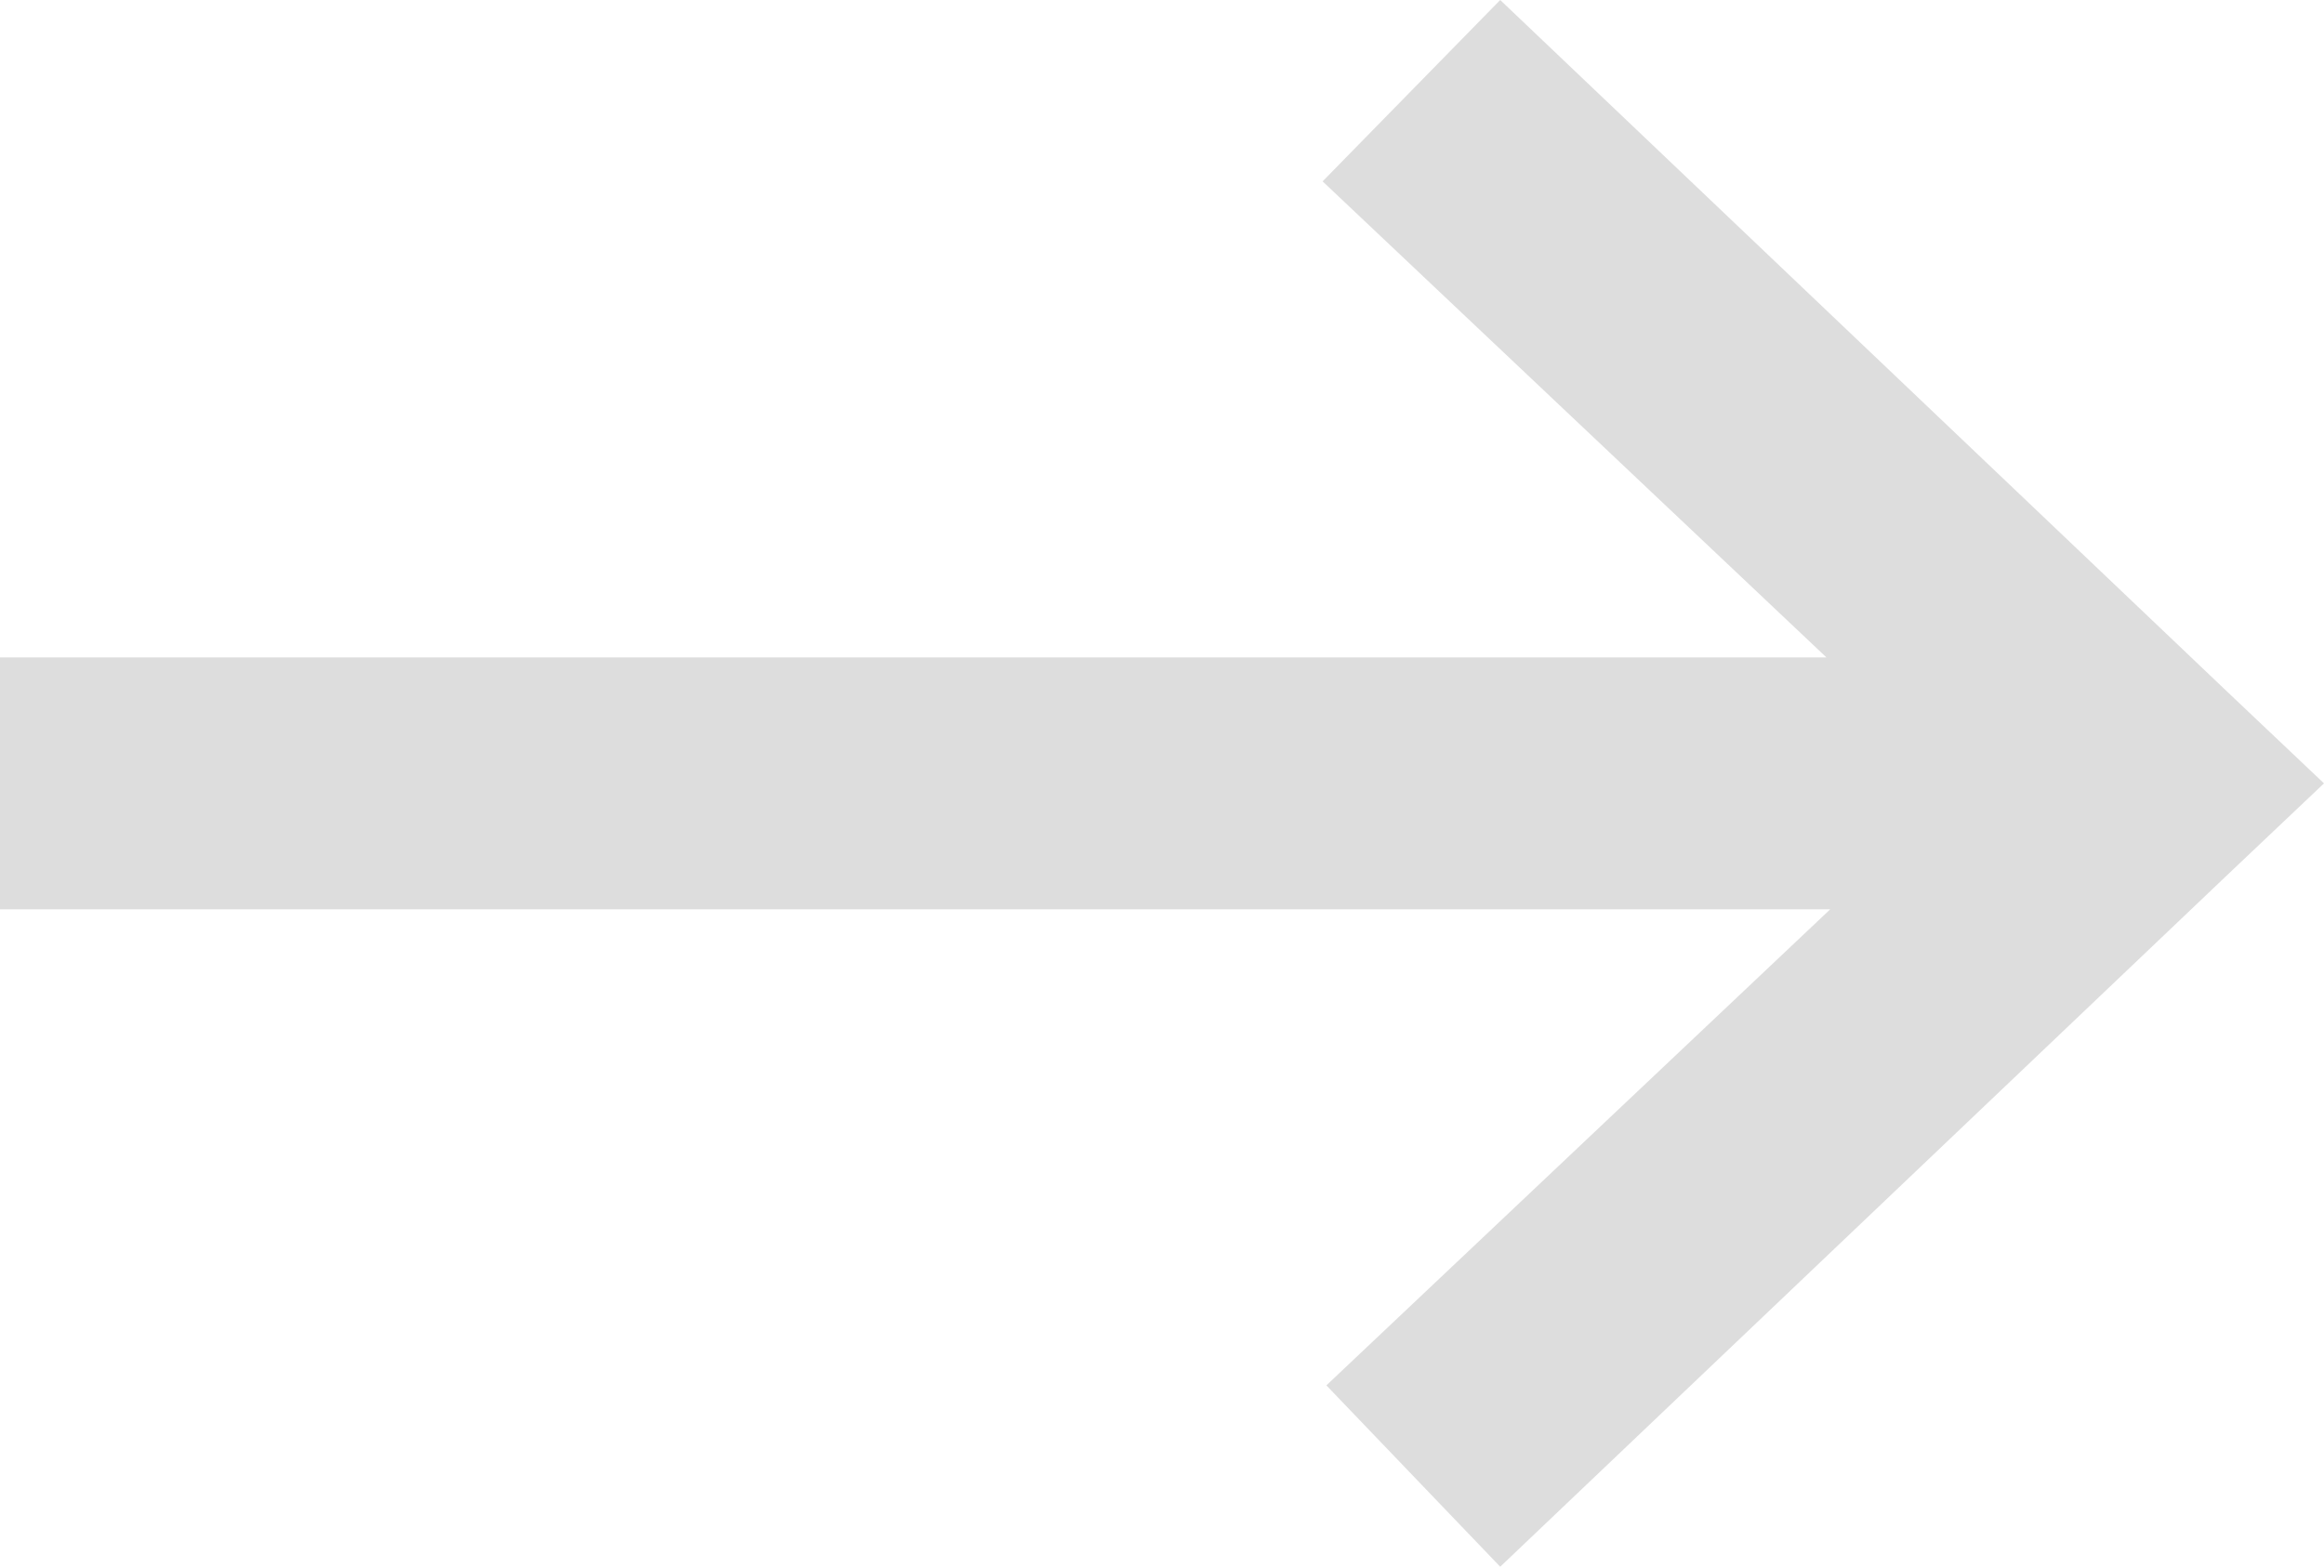 <svg id="Layer_1" data-name="Layer 1" xmlns="http://www.w3.org/2000/svg" viewBox="0 0 18.45 12.45"><defs><style>.cls-1{fill:#ddd;}</style></defs><title>arrowgray</title><g id="Canvas"><g id="Vector_Stroke_" data-name="Vector (Stroke)"><path id="path0_fill" data-name="path0 fill" class="cls-1" d="M11.91,0l5.78,5.5.76.72-.76.72-5.78,5.5L10.53,11l4-3.78H0v-2H14.5l-4-3.78Z"/></g></g></svg>